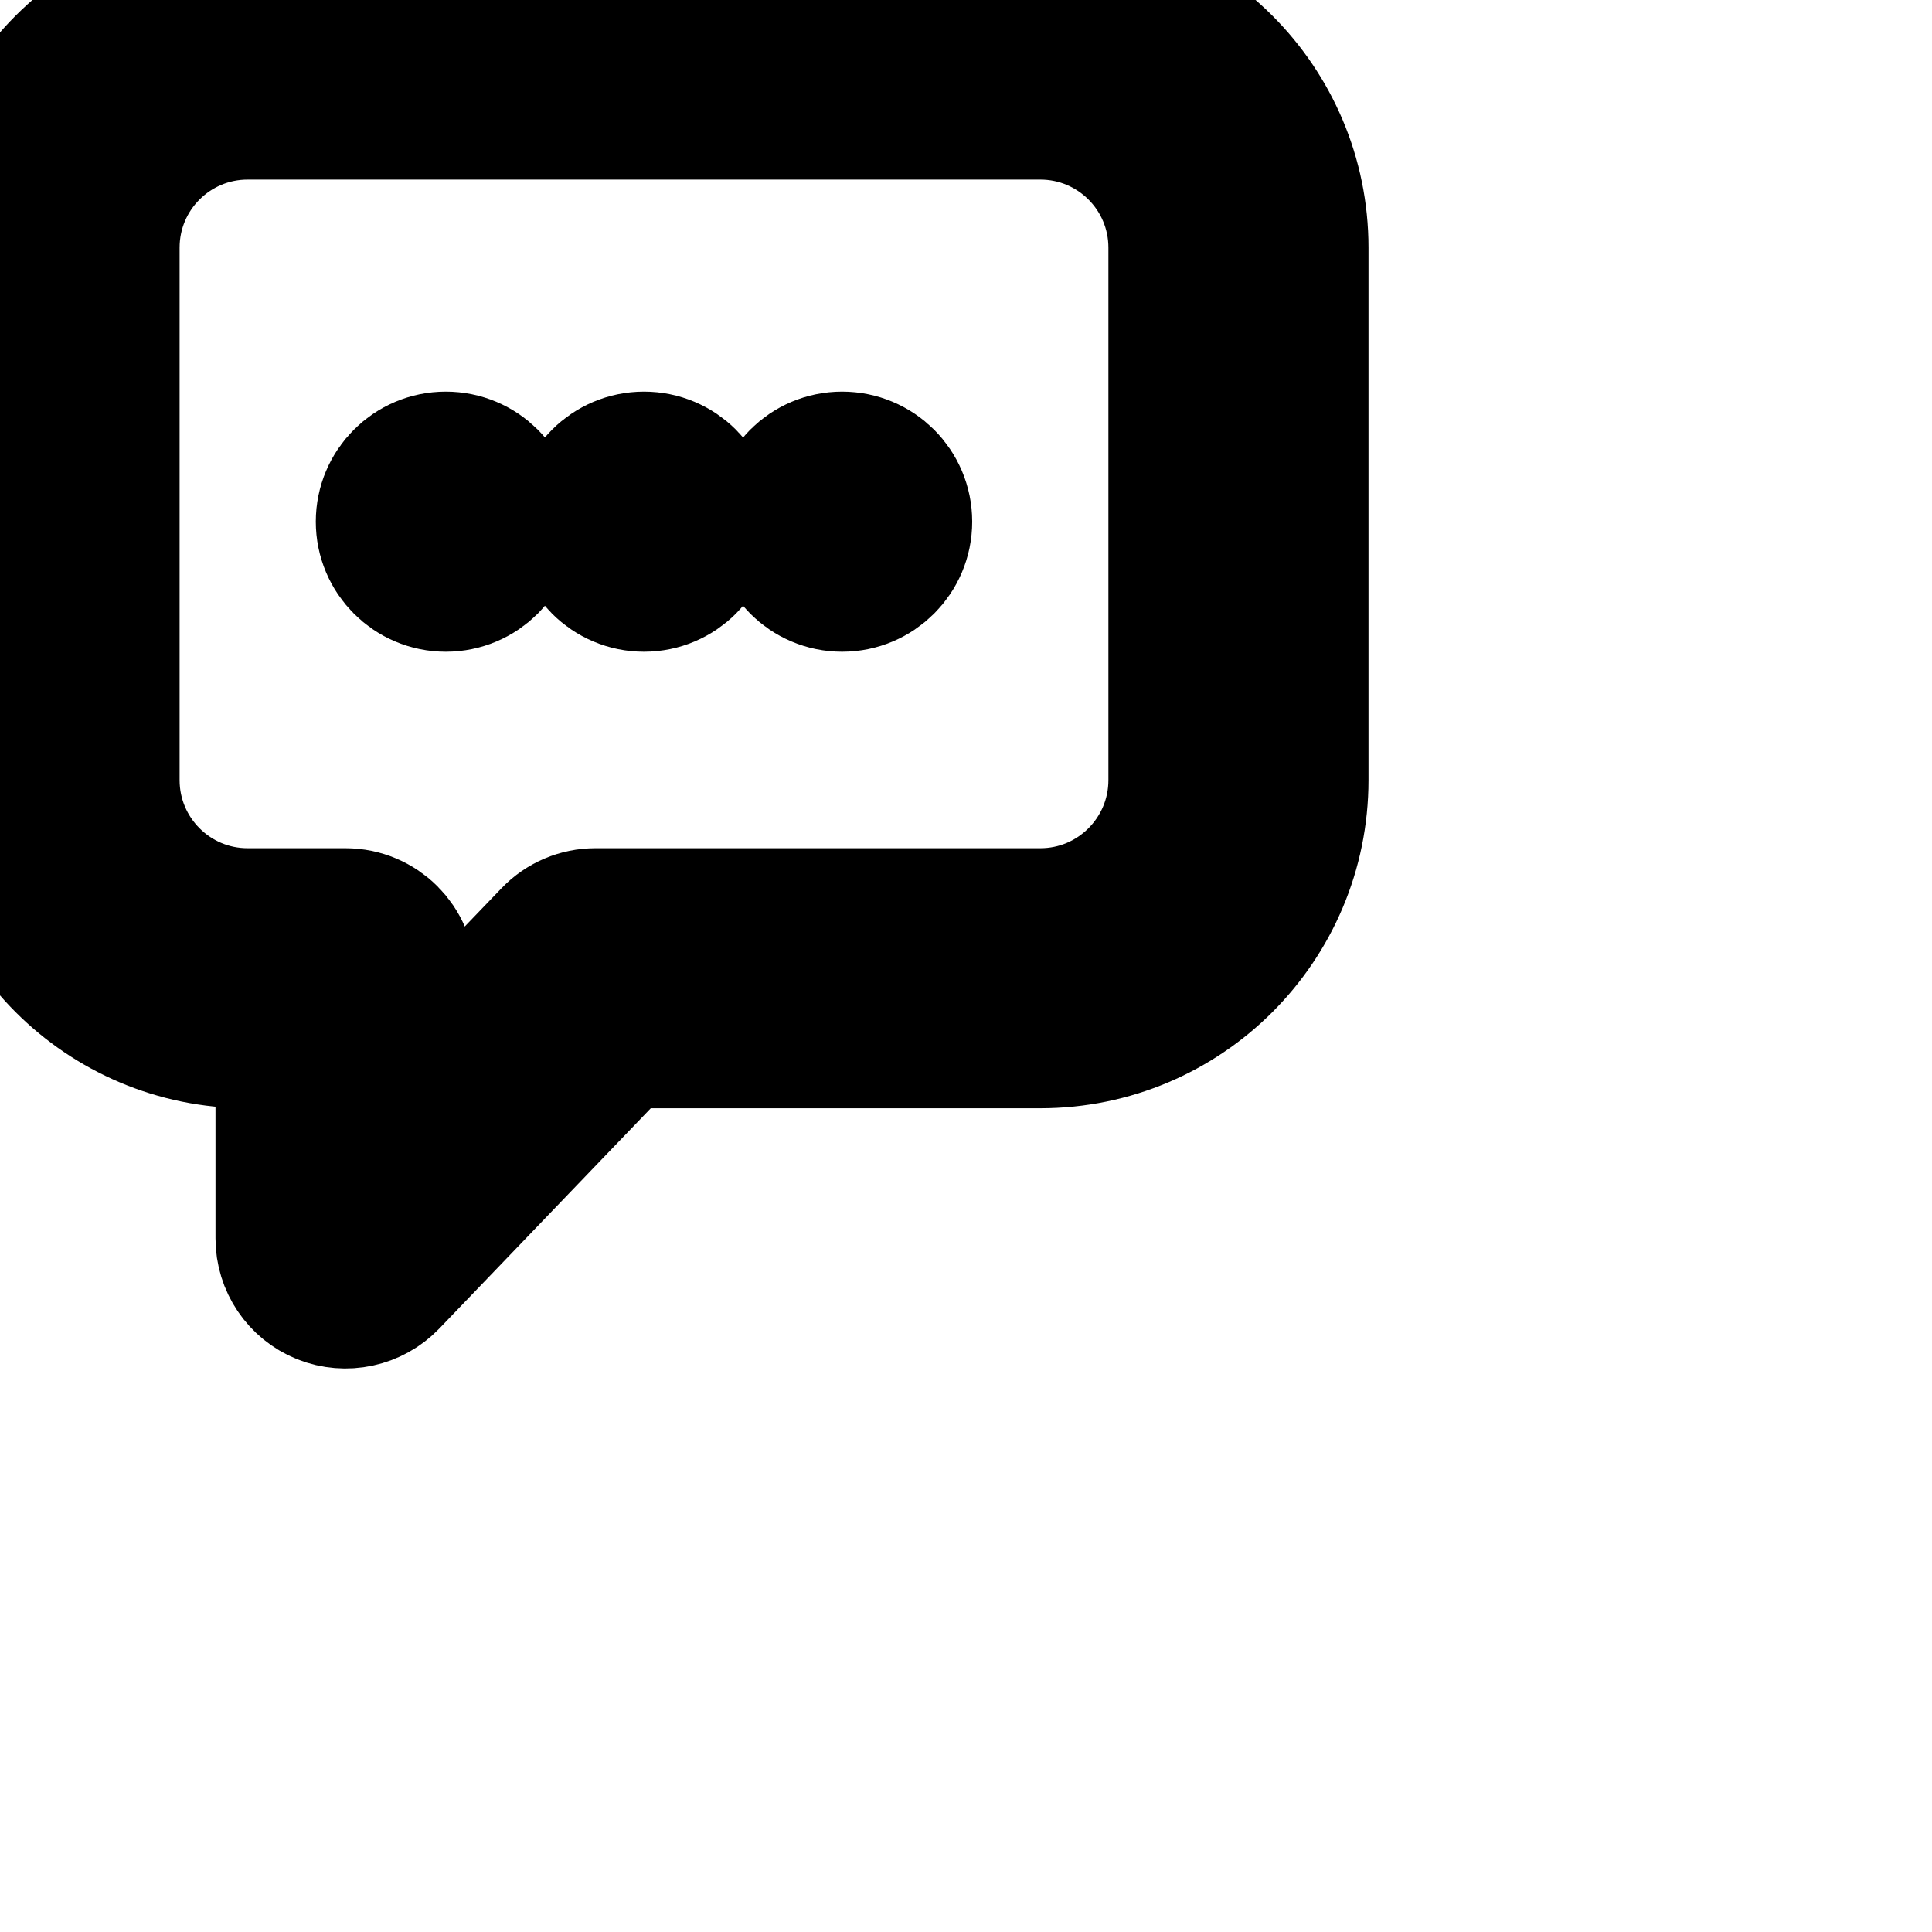 <svg
  xmlns="http://www.w3.org/2000/svg"
  width="24"
  height="24"
  viewBox="0 0 24 24"
  fill="none"
  stroke="currentColor"
  stroke-width="2"
  stroke-linecap="round"
  stroke-linejoin="round"
>
  <path
    fillRule="evenodd"
    clipRule="evenodd"
    d="M0 3.077C0 1.378 1.378 0 3.077 0H12.923C14.622 0 16 1.378 16 3.077V9.69C16 11.39 14.622 12.767 12.923 12.767H7.658L4.736 15.811C4.562 15.992 4.295 16.049 4.062 15.956C3.829 15.862 3.677 15.636 3.677 15.385V12.767H3.077C1.378 12.767 0 11.39 0 9.69V3.077ZM3.077 1.231C2.057 1.231 1.231 2.057 1.231 3.077V9.69C1.231 10.71 2.057 11.537 3.077 11.537H4.292C4.632 11.537 4.907 11.812 4.907 12.152V13.855L6.952 11.726C7.068 11.605 7.228 11.537 7.396 11.537H12.923C13.943 11.537 14.769 10.71 14.769 9.69V3.077C14.769 2.057 13.943 1.231 12.923 1.231H3.077ZM5.538 5.865C5.878 5.865 6.154 6.14 6.154 6.48C6.154 6.82 5.878 7.096 5.538 7.096C5.199 7.096 4.923 6.82 4.923 6.48C4.923 6.14 5.199 5.865 5.538 5.865ZM8 5.865C8.34 5.865 8.615 6.14 8.615 6.48C8.615 6.82 8.34 7.096 8 7.096C7.66 7.096 7.385 6.82 7.385 6.48C7.385 6.14 7.66 5.865 8 5.865ZM10.461 5.865C10.801 5.865 11.077 6.14 11.077 6.48C11.077 6.82 10.801 7.096 10.461 7.096C10.122 7.096 9.846 6.82 9.846 6.48C9.846 6.14 10.122 5.865 10.461 5.865Z"
    fill="currentColor"
  />
</svg>
